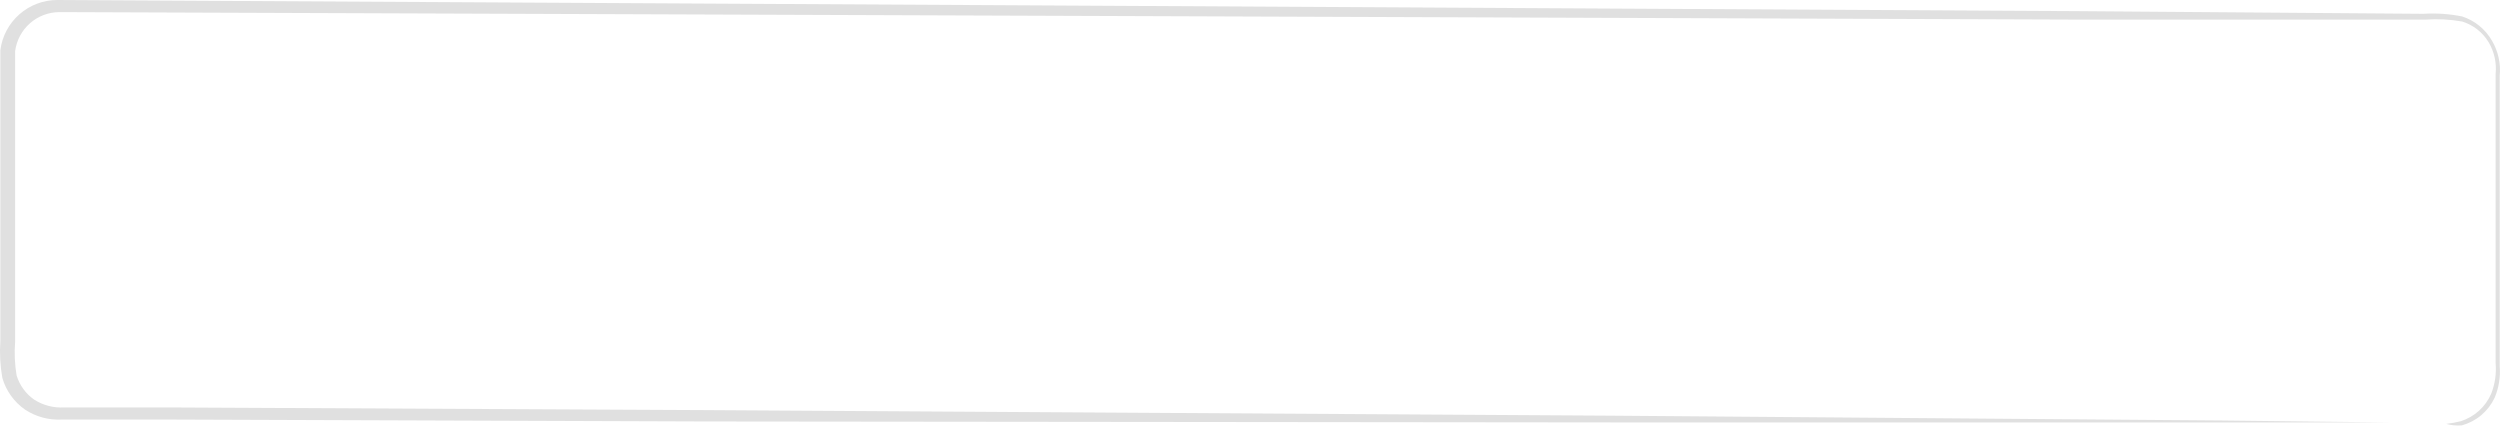 <svg width="75" height="13" viewBox="0 0 75 13" fill="none" xmlns="http://www.w3.org/2000/svg">
<path d="M73.386 12.717C73.533 12.699 73.678 12.672 73.822 12.637C74.025 12.572 74.212 12.465 74.37 12.322C74.527 12.18 74.653 12.005 74.737 11.809C74.852 11.516 74.896 11.2 74.868 10.887C74.868 10.538 74.868 10.161 74.868 9.739C74.868 8.897 74.868 7.938 74.868 6.834V2.222C74.903 1.888 74.829 1.552 74.657 1.264C74.478 0.968 74.196 0.748 73.866 0.646C73.504 0.582 73.136 0.562 72.769 0.588H62.318L1.784 0.363C1.458 0.364 1.144 0.483 0.899 0.698C0.655 0.913 0.497 1.21 0.454 1.532C0.454 2.222 0.454 2.985 0.454 3.711C0.454 5.164 0.454 6.616 0.454 8.069C0.454 8.795 0.454 9.521 0.454 10.248C0.427 10.587 0.442 10.928 0.498 11.264C0.589 11.559 0.775 11.815 1.028 11.991C1.297 12.161 1.612 12.242 1.929 12.223H2.938H5.037L21.11 12.303L48.323 12.47L66.668 12.615L71.658 12.673H66.668H48.323L21.095 12.644L5.023 12.586H1.863C1.471 12.61 1.081 12.505 0.752 12.289C0.422 12.059 0.181 11.723 0.07 11.337C0.004 10.968 -0.015 10.592 0.011 10.219C0.011 9.492 0.011 8.766 0.011 8.04C0.011 6.587 0.011 5.135 0.011 3.682C0.011 2.956 0.011 2.23 0.011 1.503C0.064 1.088 0.267 0.706 0.581 0.43C0.895 0.153 1.3 0 1.718 0L62.253 0.334L72.704 0.414C73.093 0.39 73.483 0.417 73.866 0.494C74.243 0.617 74.561 0.876 74.759 1.22C74.947 1.54 75.028 1.911 74.991 2.28C74.991 2.622 74.991 2.956 74.991 3.29C74.991 4.605 74.991 5.81 74.991 6.921C74.991 8.033 74.991 8.969 74.991 9.826C74.991 10.24 74.991 10.625 74.991 10.981C75.018 11.306 74.966 11.632 74.839 11.933C74.745 12.133 74.608 12.311 74.439 12.454C74.27 12.597 74.072 12.701 73.858 12.761C73.7 12.774 73.54 12.759 73.386 12.717Z" fill="#E0E0E0"/>
</svg>
